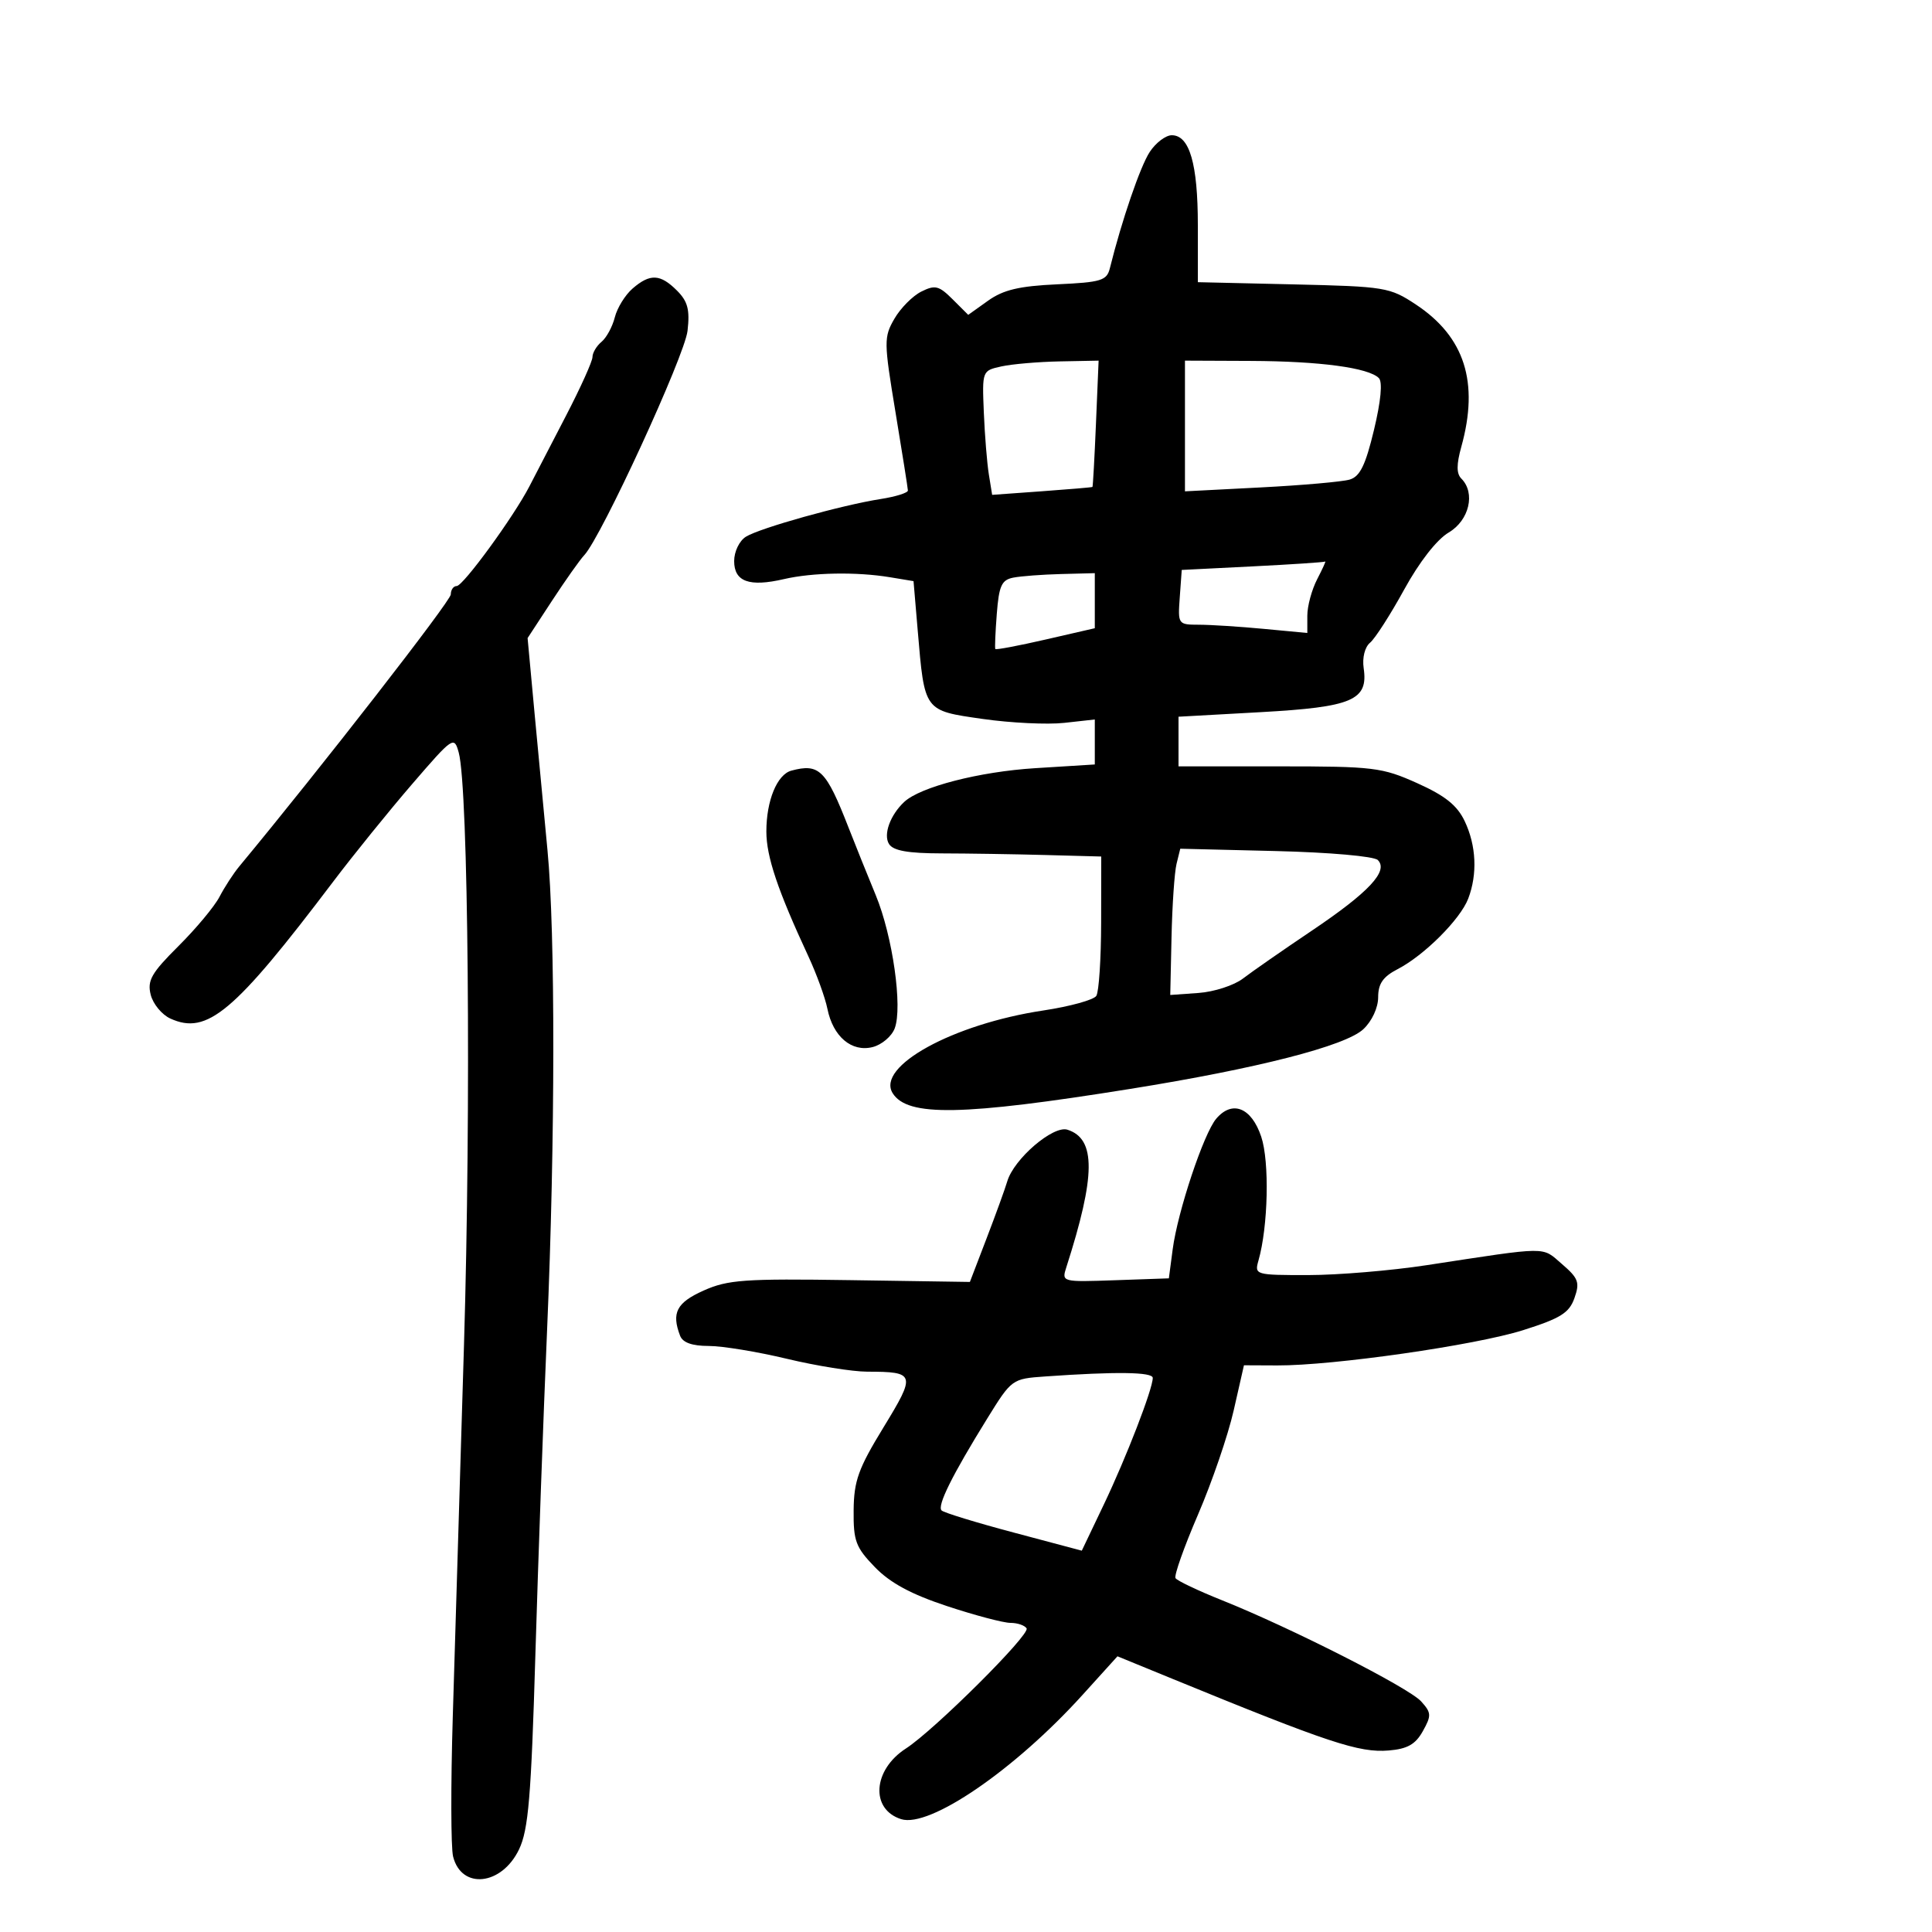 <svg xmlns="http://www.w3.org/2000/svg" width="300" height="300" viewBox="0 0 300 300" version="1.1">
	<path d="M 178.522 23.607 C 177.058 25.841, 174.184 34.227, 172.340 41.649 C 171.862 43.572, 171.002 43.834, 164.153 44.149 C 158.259 44.419, 155.793 45.004, 153.423 46.695 L 150.345 48.890 147.923 46.474 C 145.796 44.353, 145.201 44.208, 143.055 45.281 C 141.710 45.954, 139.830 47.853, 138.878 49.502 C 137.231 52.355, 137.239 53.057, 139.051 64 C 140.098 70.325, 140.965 75.798, 140.978 76.162 C 140.990 76.526, 139.088 77.123, 136.750 77.487 C 130.725 78.428, 117.986 81.992, 115.823 83.342 C 114.806 83.978, 114 85.649, 114 87.124 C 114 90.324, 116.344 91.173, 121.726 89.924 C 126.153 88.896, 132.999 88.774, 138.176 89.630 L 141.852 90.238 142.500 97.869 C 143.574 110.518, 143.431 110.323, 152.583 111.636 C 156.937 112.261, 162.637 112.535, 165.250 112.247 L 170 111.721 170 115.214 L 170 118.706 160.750 119.282 C 152.092 119.820, 142.906 122.186, 140.408 124.521 C 138.228 126.558, 137.130 129.593, 138.044 131.054 C 138.697 132.098, 140.973 132.504, 146.225 132.514 C 150.226 132.522, 157.438 132.634, 162.250 132.764 L 171 133 170.985 143.250 C 170.976 148.887, 170.639 154.012, 170.235 154.639 C 169.831 155.265, 166.125 156.286, 162 156.907 C 147.959 159.023, 135.996 165.599, 138.619 169.759 C 140.931 173.424, 149.390 173.269, 175.500 169.084 C 195.251 165.918, 208.932 162.413, 211.703 159.809 C 213.038 158.555, 214 156.479, 214 154.851 C 214 152.748, 214.751 151.663, 217.018 150.491 C 221.155 148.352, 226.766 142.745, 227.989 139.529 C 229.439 135.714, 229.237 131.302, 227.438 127.510 C 226.272 125.054, 224.397 123.554, 220.063 121.609 C 214.599 119.156, 213.313 119, 198.625 119 L 183 119 183 115.146 L 183 111.292 195.739 110.584 C 210.011 109.792, 212.482 108.737, 211.751 103.754 C 211.512 102.126, 211.927 100.476, 212.746 99.796 C 213.519 99.154, 215.899 95.446, 218.035 91.555 C 220.400 87.245, 223.106 83.778, 224.959 82.683 C 228.147 80.800, 229.145 76.545, 226.920 74.320 C 226.148 73.548, 226.146 72.136, 226.914 69.370 C 229.693 59.362, 227.441 52.307, 219.865 47.290 C 215.807 44.603, 215.105 44.487, 200.826 44.158 L 186 43.817 186 34.955 C 186 25.442, 184.712 21, 181.954 21 C 181.006 21, 179.461 22.173, 178.522 23.607 M 98.220 44.809 C 97.073 45.804, 95.835 47.811, 95.469 49.268 C 95.103 50.726, 94.173 52.442, 93.402 53.081 C 92.631 53.721, 92 54.782, 92 55.438 C 92 56.094, 90.147 60.202, 87.882 64.566 C 85.618 68.930, 83.068 73.850, 82.216 75.500 C 79.776 80.228, 71.920 91, 70.912 91 C 70.411 91, 70 91.587, 70 92.304 C 70 93.308, 49.761 119.329, 37.170 134.514 C 36.251 135.622, 34.866 137.751, 34.091 139.245 C 33.316 140.740, 30.446 144.187, 27.714 146.905 C 23.514 151.083, 22.846 152.252, 23.400 154.458 C 23.760 155.893, 25.135 157.560, 26.454 158.161 C 32.159 160.760, 36.352 157.235, 51.744 136.893 C 54.910 132.709, 60.425 125.894, 64 121.748 C 70.353 114.380, 70.517 114.269, 71.231 116.855 C 72.730 122.284, 73.167 171.781, 72.044 209 C 71.405 230.175, 70.622 256.113, 70.305 266.641 C 69.988 277.168, 70.011 286.906, 70.356 288.280 C 71.657 293.467, 77.922 292.781, 80.603 287.159 C 82.052 284.119, 82.480 279.015, 83.132 257 C 83.563 242.425, 84.382 219.700, 84.952 206.500 C 86.218 177.182, 86.243 144.759, 85.011 132 C 84.507 126.775, 83.606 117.231, 83.009 110.791 L 81.925 99.082 85.712 93.291 C 87.796 90.106, 90.051 86.917, 90.724 86.205 C 93.361 83.414, 106.315 55.275, 106.761 51.367 C 107.136 48.087, 106.797 46.797, 105.117 45.117 C 102.526 42.526, 100.934 42.455, 98.220 44.809 M 155.500 56.896 C 152.507 57.554, 152.501 57.570, 152.767 64.028 C 152.914 67.587, 153.265 71.927, 153.548 73.671 L 154.061 76.841 161.780 76.284 C 166.026 75.978, 169.561 75.676, 169.635 75.613 C 169.710 75.551, 169.956 71.112, 170.182 65.750 L 170.592 56 164.546 56.118 C 161.221 56.183, 157.150 56.533, 155.500 56.896 M 184 66.147 L 184 76.294 195.750 75.688 C 202.213 75.355, 208.433 74.807, 209.574 74.470 C 211.177 73.997, 212.033 72.250, 213.352 66.757 C 214.425 62.285, 214.705 59.305, 214.108 58.708 C 212.500 57.100, 204.964 56.089, 194.250 56.044 L 184 56 184 66.147 M 194.500 87.948 L 183.500 88.500 183.193 92.750 C 182.888 96.954, 182.921 97, 186.193 97.007 C 188.012 97.011, 192.537 97.301, 196.250 97.652 L 203 98.289 203 95.595 C 203 94.113, 203.687 91.573, 204.526 89.950 C 205.365 88.328, 205.927 87.089, 205.776 87.198 C 205.624 87.306, 200.550 87.644, 194.500 87.948 M 157.343 89.694 C 155.532 90.047, 155.120 90.949, 154.782 95.307 C 154.560 98.163, 154.457 100.626, 154.553 100.780 C 154.648 100.934, 158.163 100.270, 162.363 99.305 L 170 97.550 170 93.275 L 170 89 164.750 89.136 C 161.863 89.211, 158.529 89.462, 157.343 89.694 M 122.889 119.662 C 120.670 120.256, 119 124.312, 119 129.112 C 119 133.018, 120.755 138.235, 125.524 148.500 C 126.802 151.250, 128.132 154.916, 128.480 156.646 C 129.349 160.962, 132.236 163.409, 135.495 162.591 C 136.912 162.235, 138.457 160.929, 138.929 159.688 C 140.181 156.395, 138.608 145.344, 135.985 139 C 134.734 135.975, 132.832 131.250, 131.759 128.500 C 128.267 119.552, 127.217 118.506, 122.889 119.662 M 182.691 134.144 C 182.373 135.440, 182.023 140.550, 181.914 145.500 L 181.716 154.500 186.108 154.186 C 188.524 154.014, 191.625 153.008, 193 151.952 C 194.375 150.895, 199.185 147.551, 203.690 144.520 C 212.564 138.550, 215.649 135.249, 213.947 133.547 C 213.362 132.962, 206.461 132.354, 198.091 132.150 L 183.270 131.789 182.691 134.144 M 188.860 173.706 C 186.913 175.990, 182.868 188.122, 182.093 194 L 181.500 198.500 173.169 198.792 C 164.885 199.082, 164.843 199.071, 165.575 196.792 C 170.154 182.537, 170.200 176.833, 165.748 175.420 C 163.533 174.717, 157.435 179.952, 156.408 183.439 C 156.074 184.573, 154.632 188.551, 153.202 192.280 L 150.604 199.059 132.046 198.780 C 115.586 198.532, 113.010 198.715, 109.245 200.402 C 105.057 202.278, 104.240 203.855, 105.607 207.418 C 106.014 208.480, 107.474 209, 110.044 209 C 112.150 209, 117.614 209.897, 122.187 210.993 C 126.759 212.089, 132.376 212.989, 134.668 212.993 C 142.152 213.006, 142.253 213.352, 137.191 221.637 C 133.283 228.032, 132.595 229.941, 132.552 234.515 C 132.506 239.285, 132.874 240.271, 135.850 243.343 C 138.230 245.800, 141.476 247.553, 147.065 249.400 C 151.391 250.830, 155.819 252, 156.906 252 C 157.993 252, 159.119 252.384, 159.409 252.853 C 160 253.809, 145.077 268.660, 140.659 271.514 C 135.528 274.828, 135.119 280.951, 139.926 282.476 C 144.339 283.877, 157.569 274.815, 168.097 263.182 L 173.520 257.190 182.010 260.668 C 206.331 270.634, 211.044 272.196, 215.639 271.815 C 218.541 271.574, 219.791 270.867, 220.935 268.818 C 222.294 266.387, 222.269 265.955, 220.670 264.187 C 218.735 262.050, 200.433 252.756, 189.741 248.482 C 186.024 246.996, 182.780 245.453, 182.533 245.054 C 182.287 244.655, 183.858 240.215, 186.025 235.189 C 188.192 230.162, 190.684 222.888, 191.563 219.025 L 193.160 212 198.330 212.023 C 206.998 212.061, 229.085 208.894, 236.500 206.550 C 242.324 204.708, 243.665 203.871, 244.480 201.564 C 245.339 199.133, 245.100 198.483, 242.545 196.285 C 239.345 193.533, 240.747 193.521, 221.500 196.461 C 216 197.301, 207.735 197.991, 203.133 197.994 C 194.932 198, 194.779 197.956, 195.410 195.750 C 196.920 190.473, 197.145 180.387, 195.841 176.500 C 194.321 171.971, 191.352 170.783, 188.860 173.706 M 162.308 213.735 C 157.138 214.099, 157.099 214.127, 153.278 220.300 C 147.845 229.077, 145.489 233.823, 146.208 234.541 C 146.549 234.882, 151.587 236.427, 157.404 237.974 L 167.980 240.788 171.390 233.644 C 174.885 226.325, 179 215.682, 179 213.962 C 179 213.038, 173.324 212.960, 162.308 213.735" stroke="none" fill="black" fill-rule="evenodd"/>
</svg>